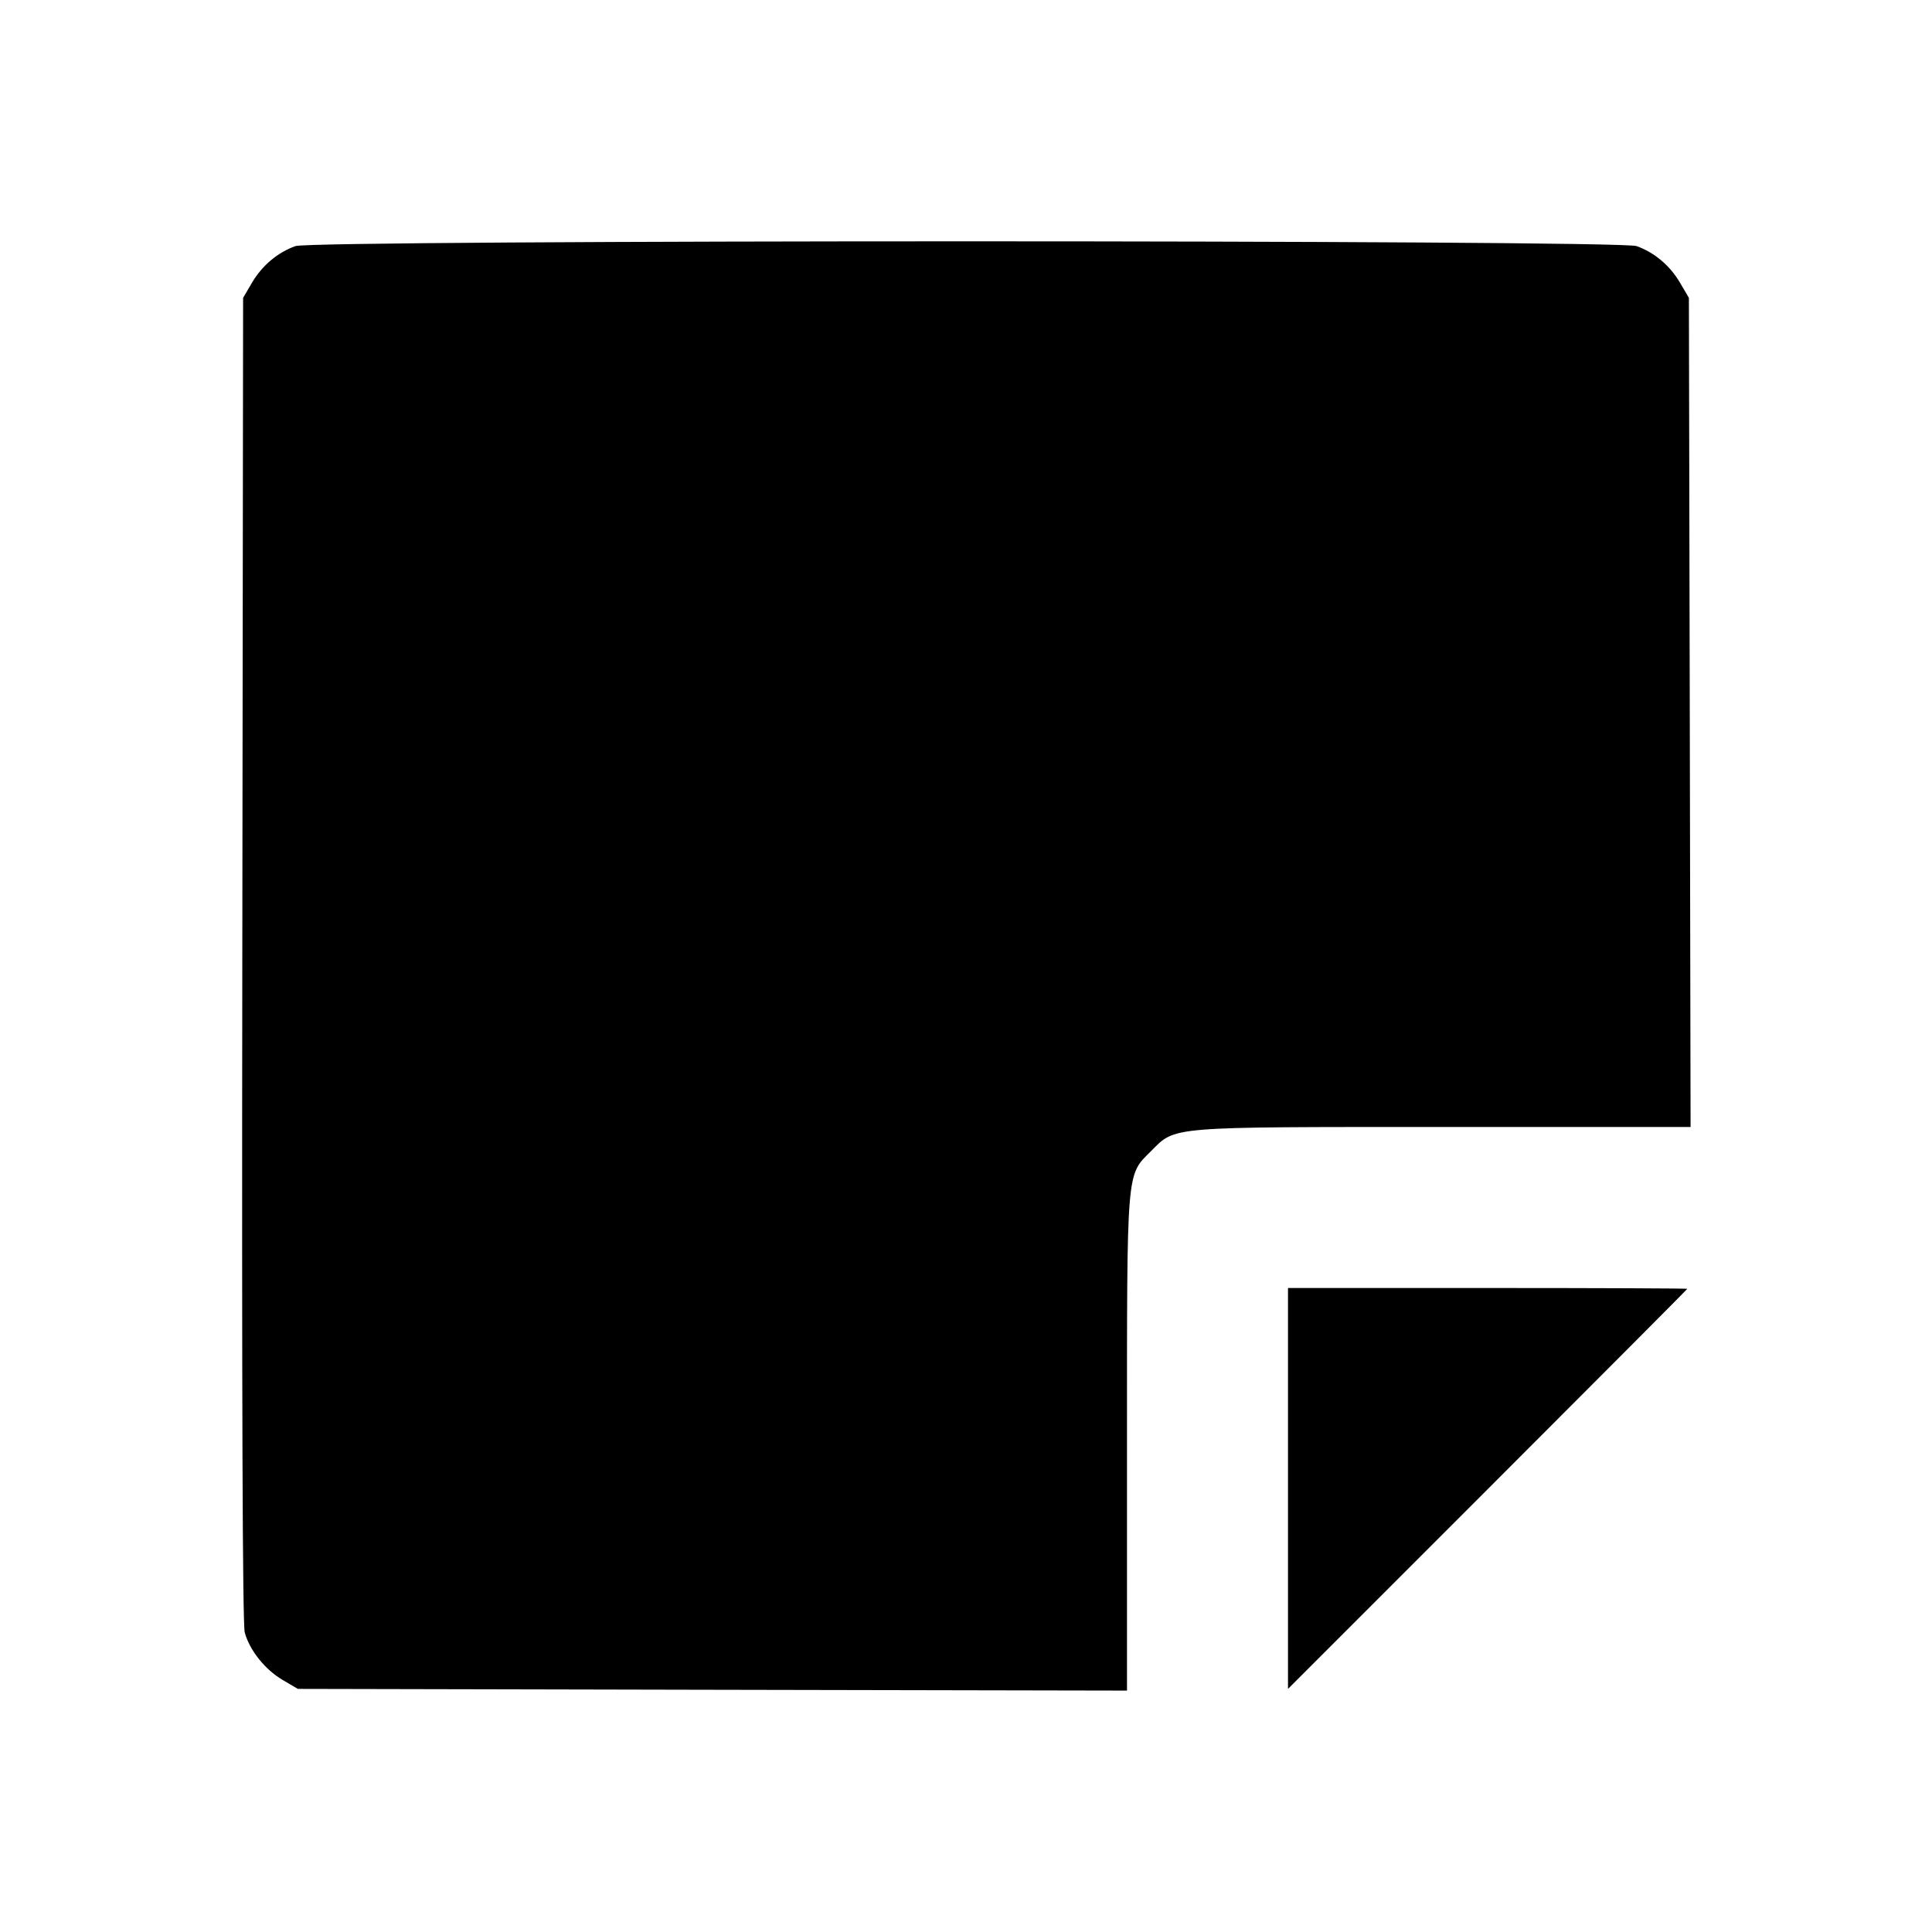 <svg viewBox="0 0 24 24" xmlns="http://www.w3.org/2000/svg"><path d="M3.670 3.057 C 3.449 3.136,3.256 3.298,3.131 3.511 L 3.020 3.700 3.010 11.914 C 3.003 17.333,3.013 20.180,3.040 20.278 C 3.099 20.498,3.291 20.739,3.508 20.867 L 3.700 20.980 8.850 20.991 L 14.000 21.001 14.000 17.948 C 14.000 14.486,13.990 14.608,14.299 14.299 C 14.608 13.990,14.486 14.000,17.948 14.000 L 21.001 14.000 20.991 8.850 L 20.980 3.700 20.869 3.511 C 20.744 3.298,20.551 3.136,20.330 3.057 C 20.107 2.978,3.893 2.978,3.670 3.057 M16.000 18.490 L 16.000 20.980 18.480 18.500 C 19.844 17.136,20.960 16.016,20.960 16.010 C 20.960 16.005,19.844 16.000,18.480 16.000 L 16.000 16.000 16.000 18.490 " stroke="none" fill-rule="evenodd" fill="black"></path></svg>